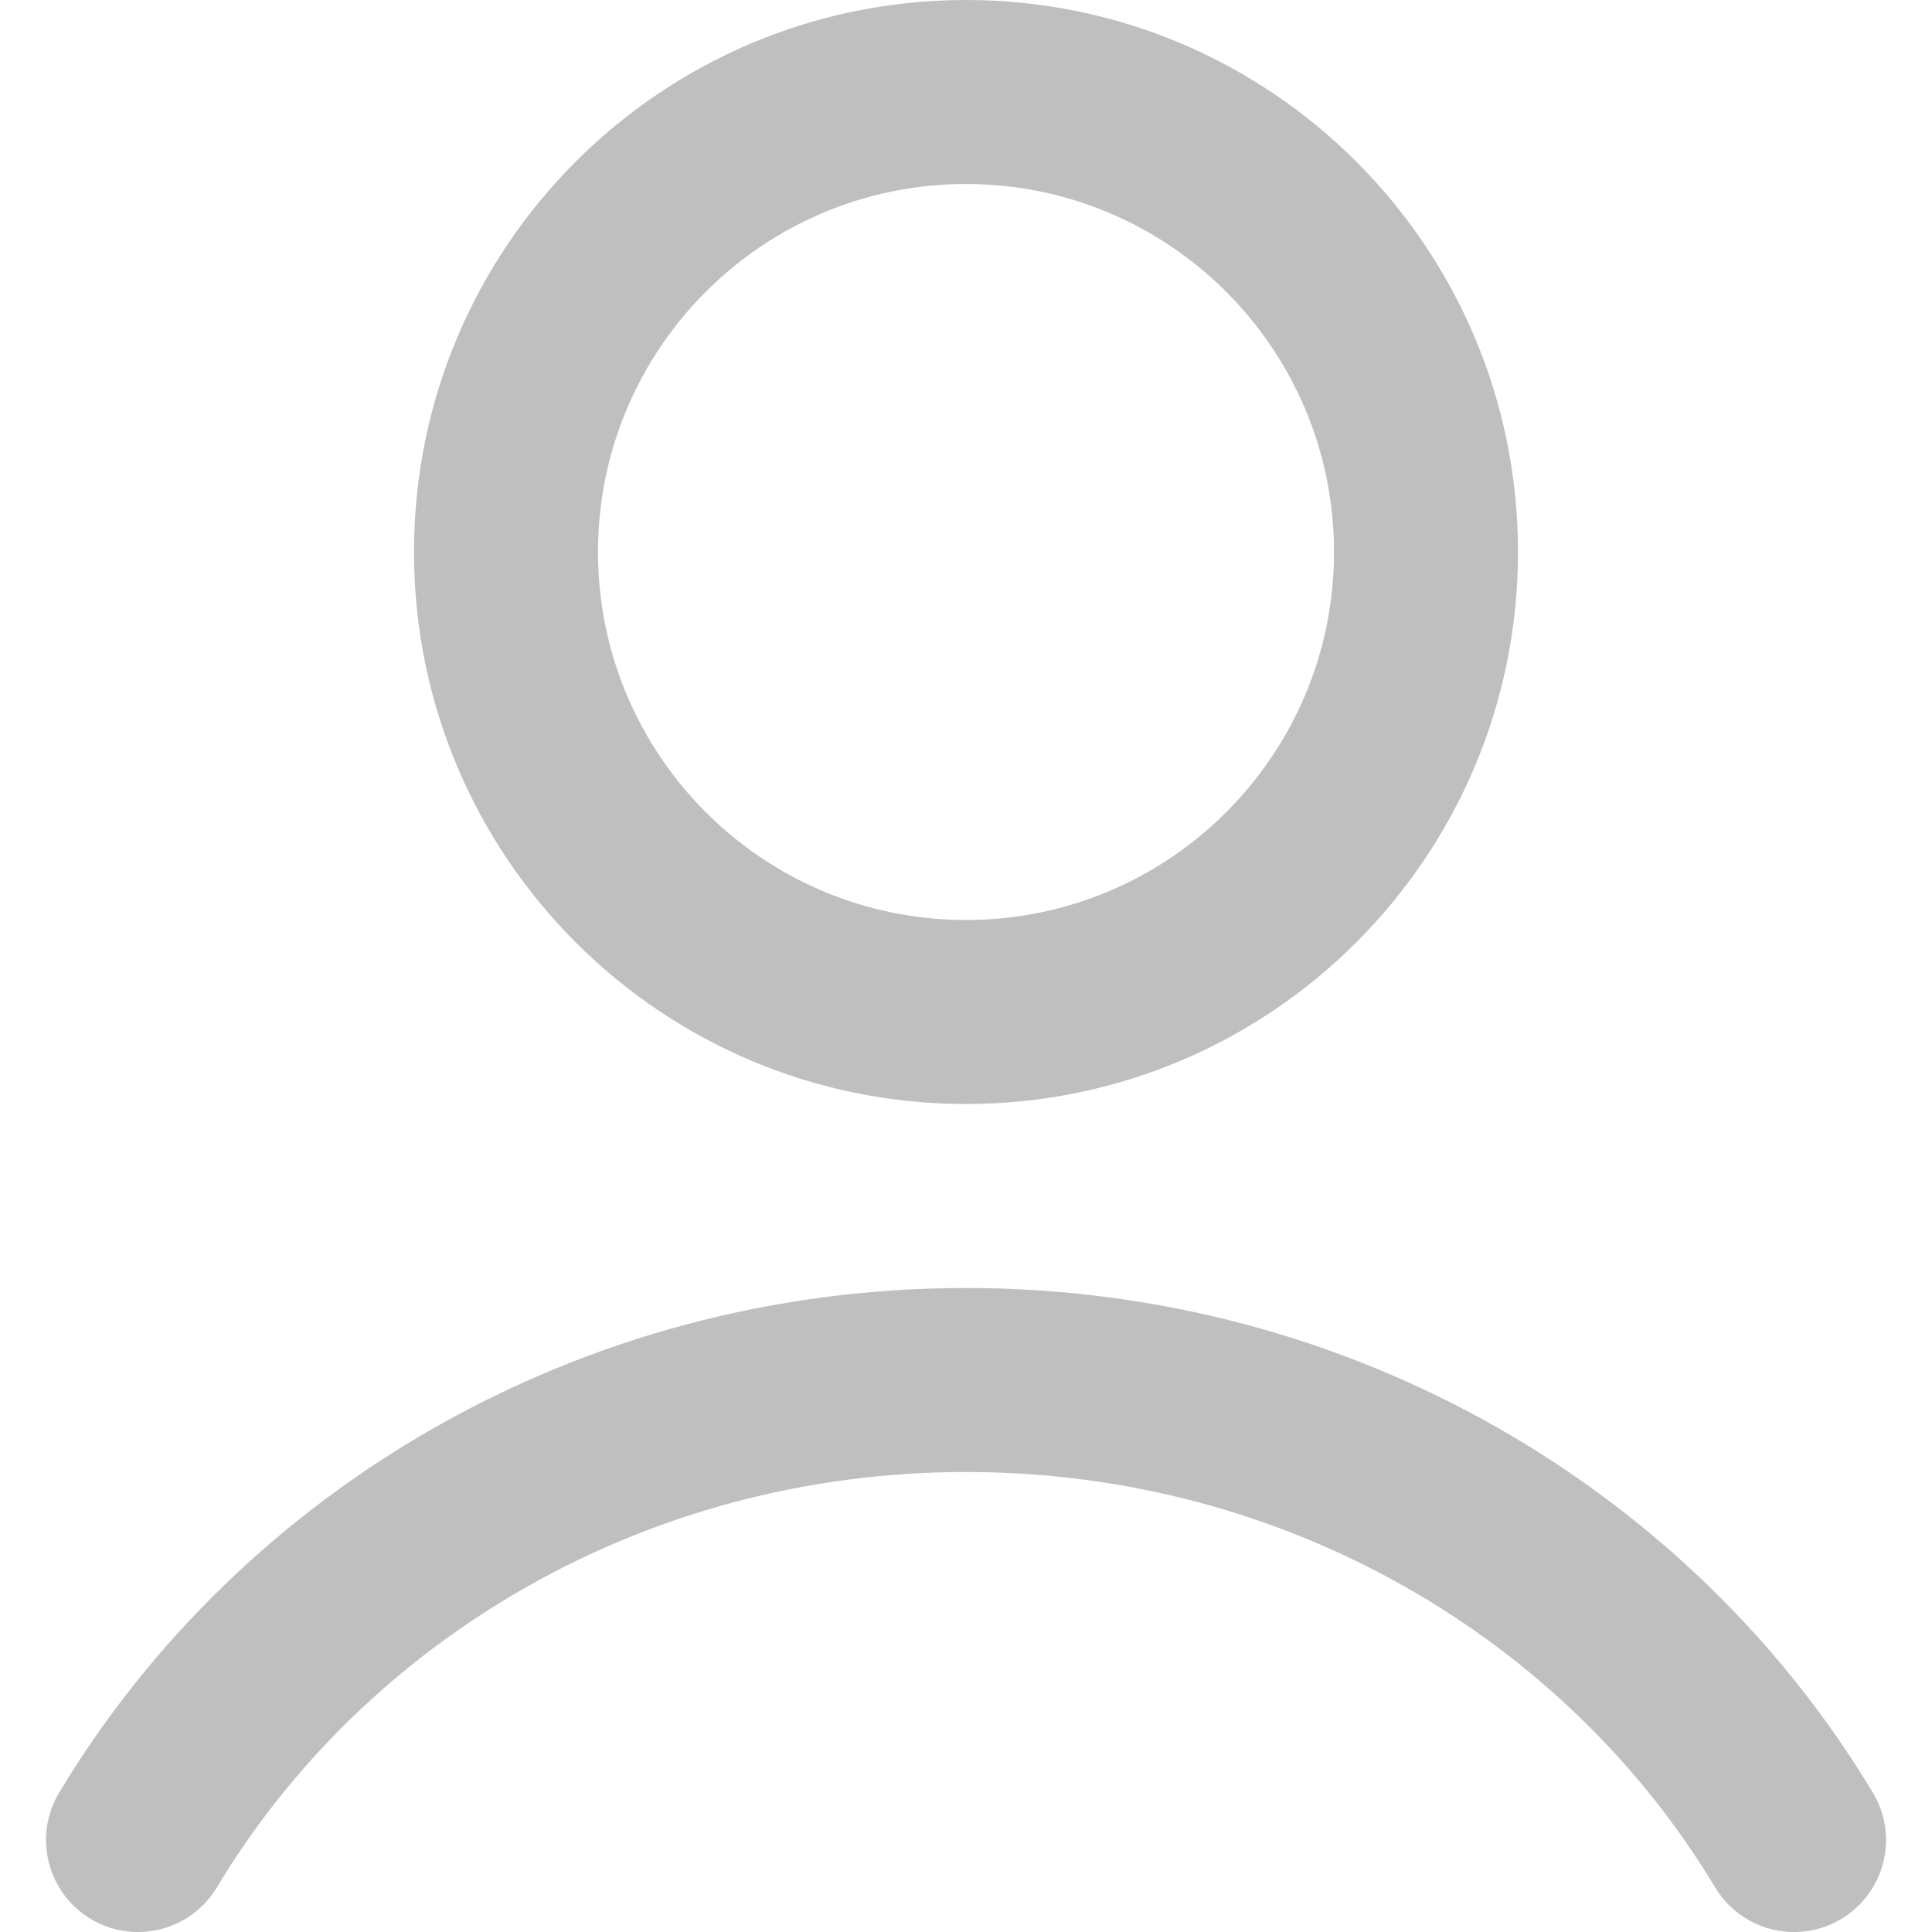 <svg width="21" height="21" viewBox="0 0 21 21" fill="none" xmlns="http://www.w3.org/2000/svg">
<path fill-rule="evenodd" clip-rule="evenodd" d="M14.5 6C14.5 8.209 12.709 10 10.5 10C8.291 10 6.5 8.209 6.5 6C6.5 3.791 8.291 2 10.5 2C12.709 2 14.5 3.791 14.5 6ZM16.5 6C16.5 9.314 13.814 12 10.5 12C7.186 12 4.5 9.314 4.5 6C4.5 2.686 7.186 0 10.5 0C13.814 0 16.5 2.686 16.5 6ZM2.357 20.515C3.974 17.825 7.007 16 10.5 16C13.993 16 17.026 17.825 18.643 20.515C18.928 20.988 19.542 21.142 20.015 20.857C20.489 20.573 20.642 19.958 20.357 19.485C18.381 16.197 14.699 14 10.5 14C6.301 14 2.619 16.197 0.643 19.485C0.359 19.958 0.512 20.573 0.985 20.857C1.458 21.142 2.073 20.988 2.357 20.515Z" fill="#BFBFBF"/>
</svg>
